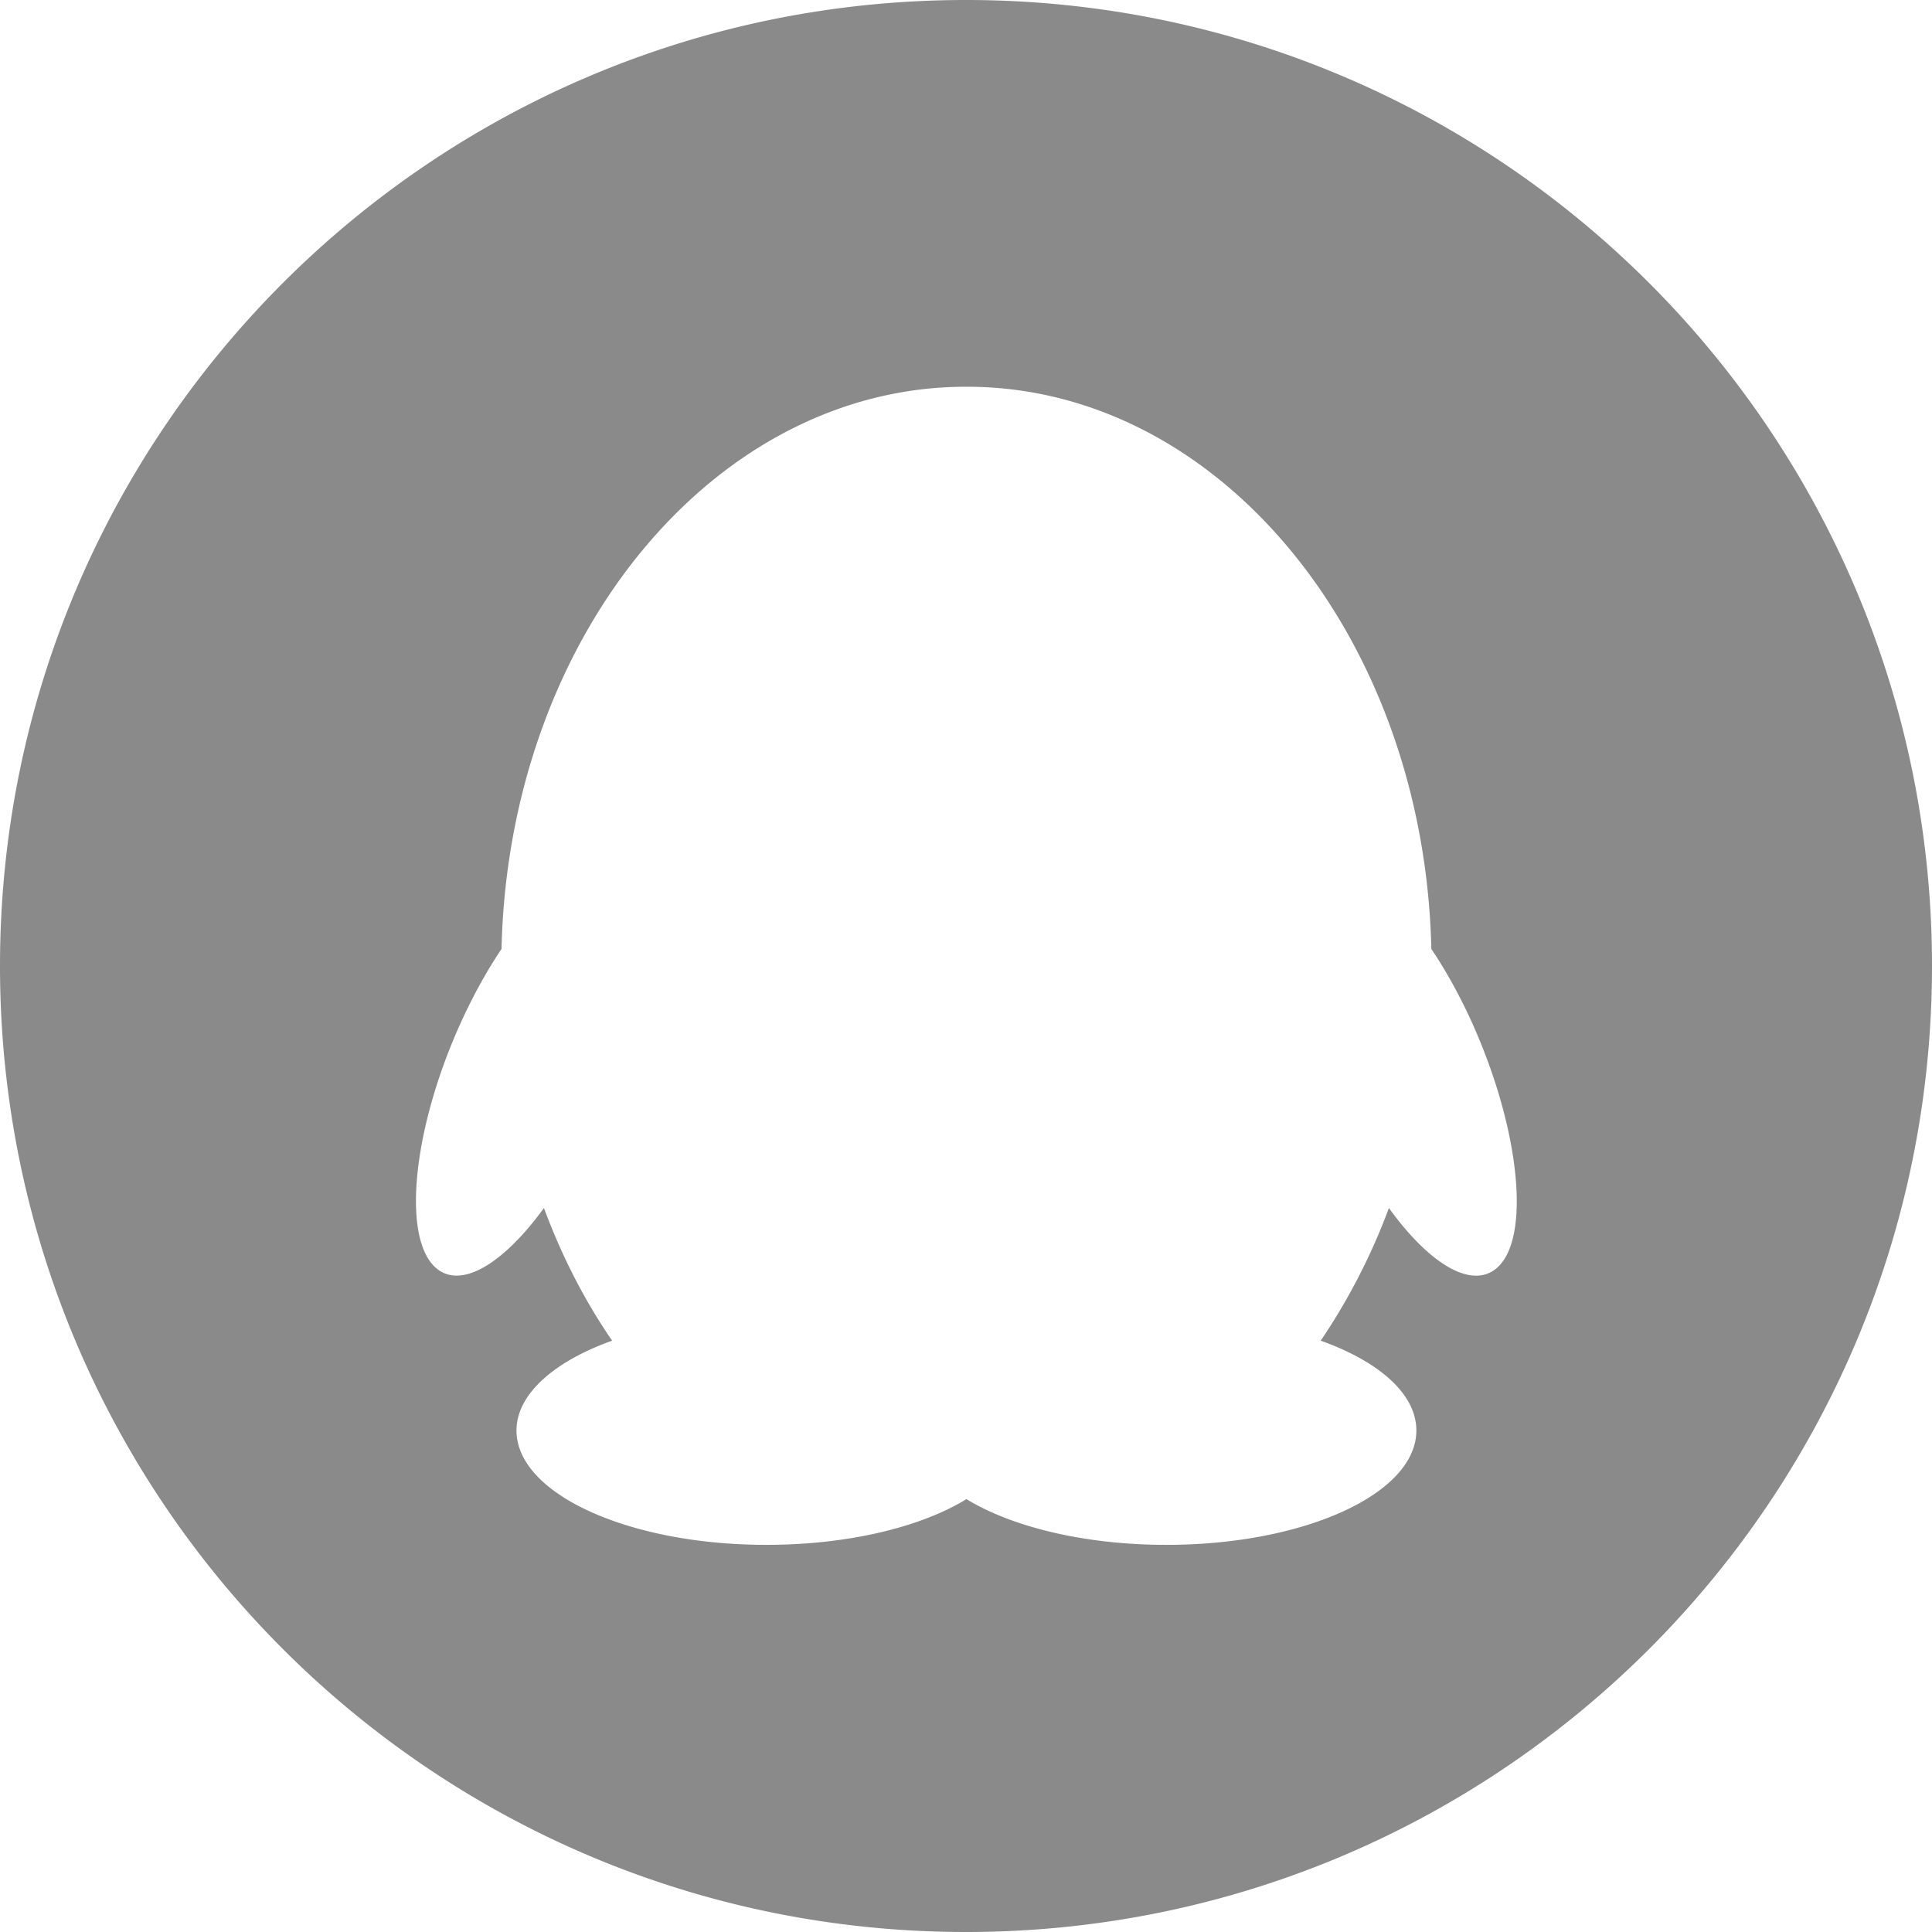 <?xml version="1.0" standalone="no"?><!DOCTYPE svg PUBLIC "-//W3C//DTD SVG 1.1//EN" "http://www.w3.org/Graphics/SVG/1.1/DTD/svg11.dtd"><svg class="icon" width="200px" height="200.00px" viewBox="0 0 1024 1024" version="1.1" xmlns="http://www.w3.org/2000/svg"><path d="M512 0C229.222 0 0 229.217 0 512s229.222 512 512 512 512-229.217 512-512S794.778 0 512 0z m281.897 671.575c-13.225 12.344-35.922-1.106-57.743-31.299a330.45 330.45 0 0 1-36.147 70.308c30.853 11.018 50.693 28.211 50.693 47.611 0 33.5-59.29 60.611-132.46 60.611-43.418 0-81.772-9.477-106.015-24.243-24.023 14.766-62.592 24.243-106.015 24.243-73.175 0-132.46-27.11-132.46-60.611 0-19.174 19.835-36.588 50.693-47.611-14.546-21.161-26.665-44.744-36.142-70.308-21.821 29.972-44.524 43.638-57.743 31.299-18.074-16.973-11.244-76.923 15.647-133.786 6.17-13.005 12.785-24.684 19.615-34.821 3.748-165.304 112.63-297.989 246.19-297.989h0.44c133.565 0 242.447 132.46 246.19 297.989 6.835 10.138 13.44 21.821 19.615 34.821 26.66 56.863 33.715 116.813 15.642 133.786z" fill="#8a8a8a" /></svg>